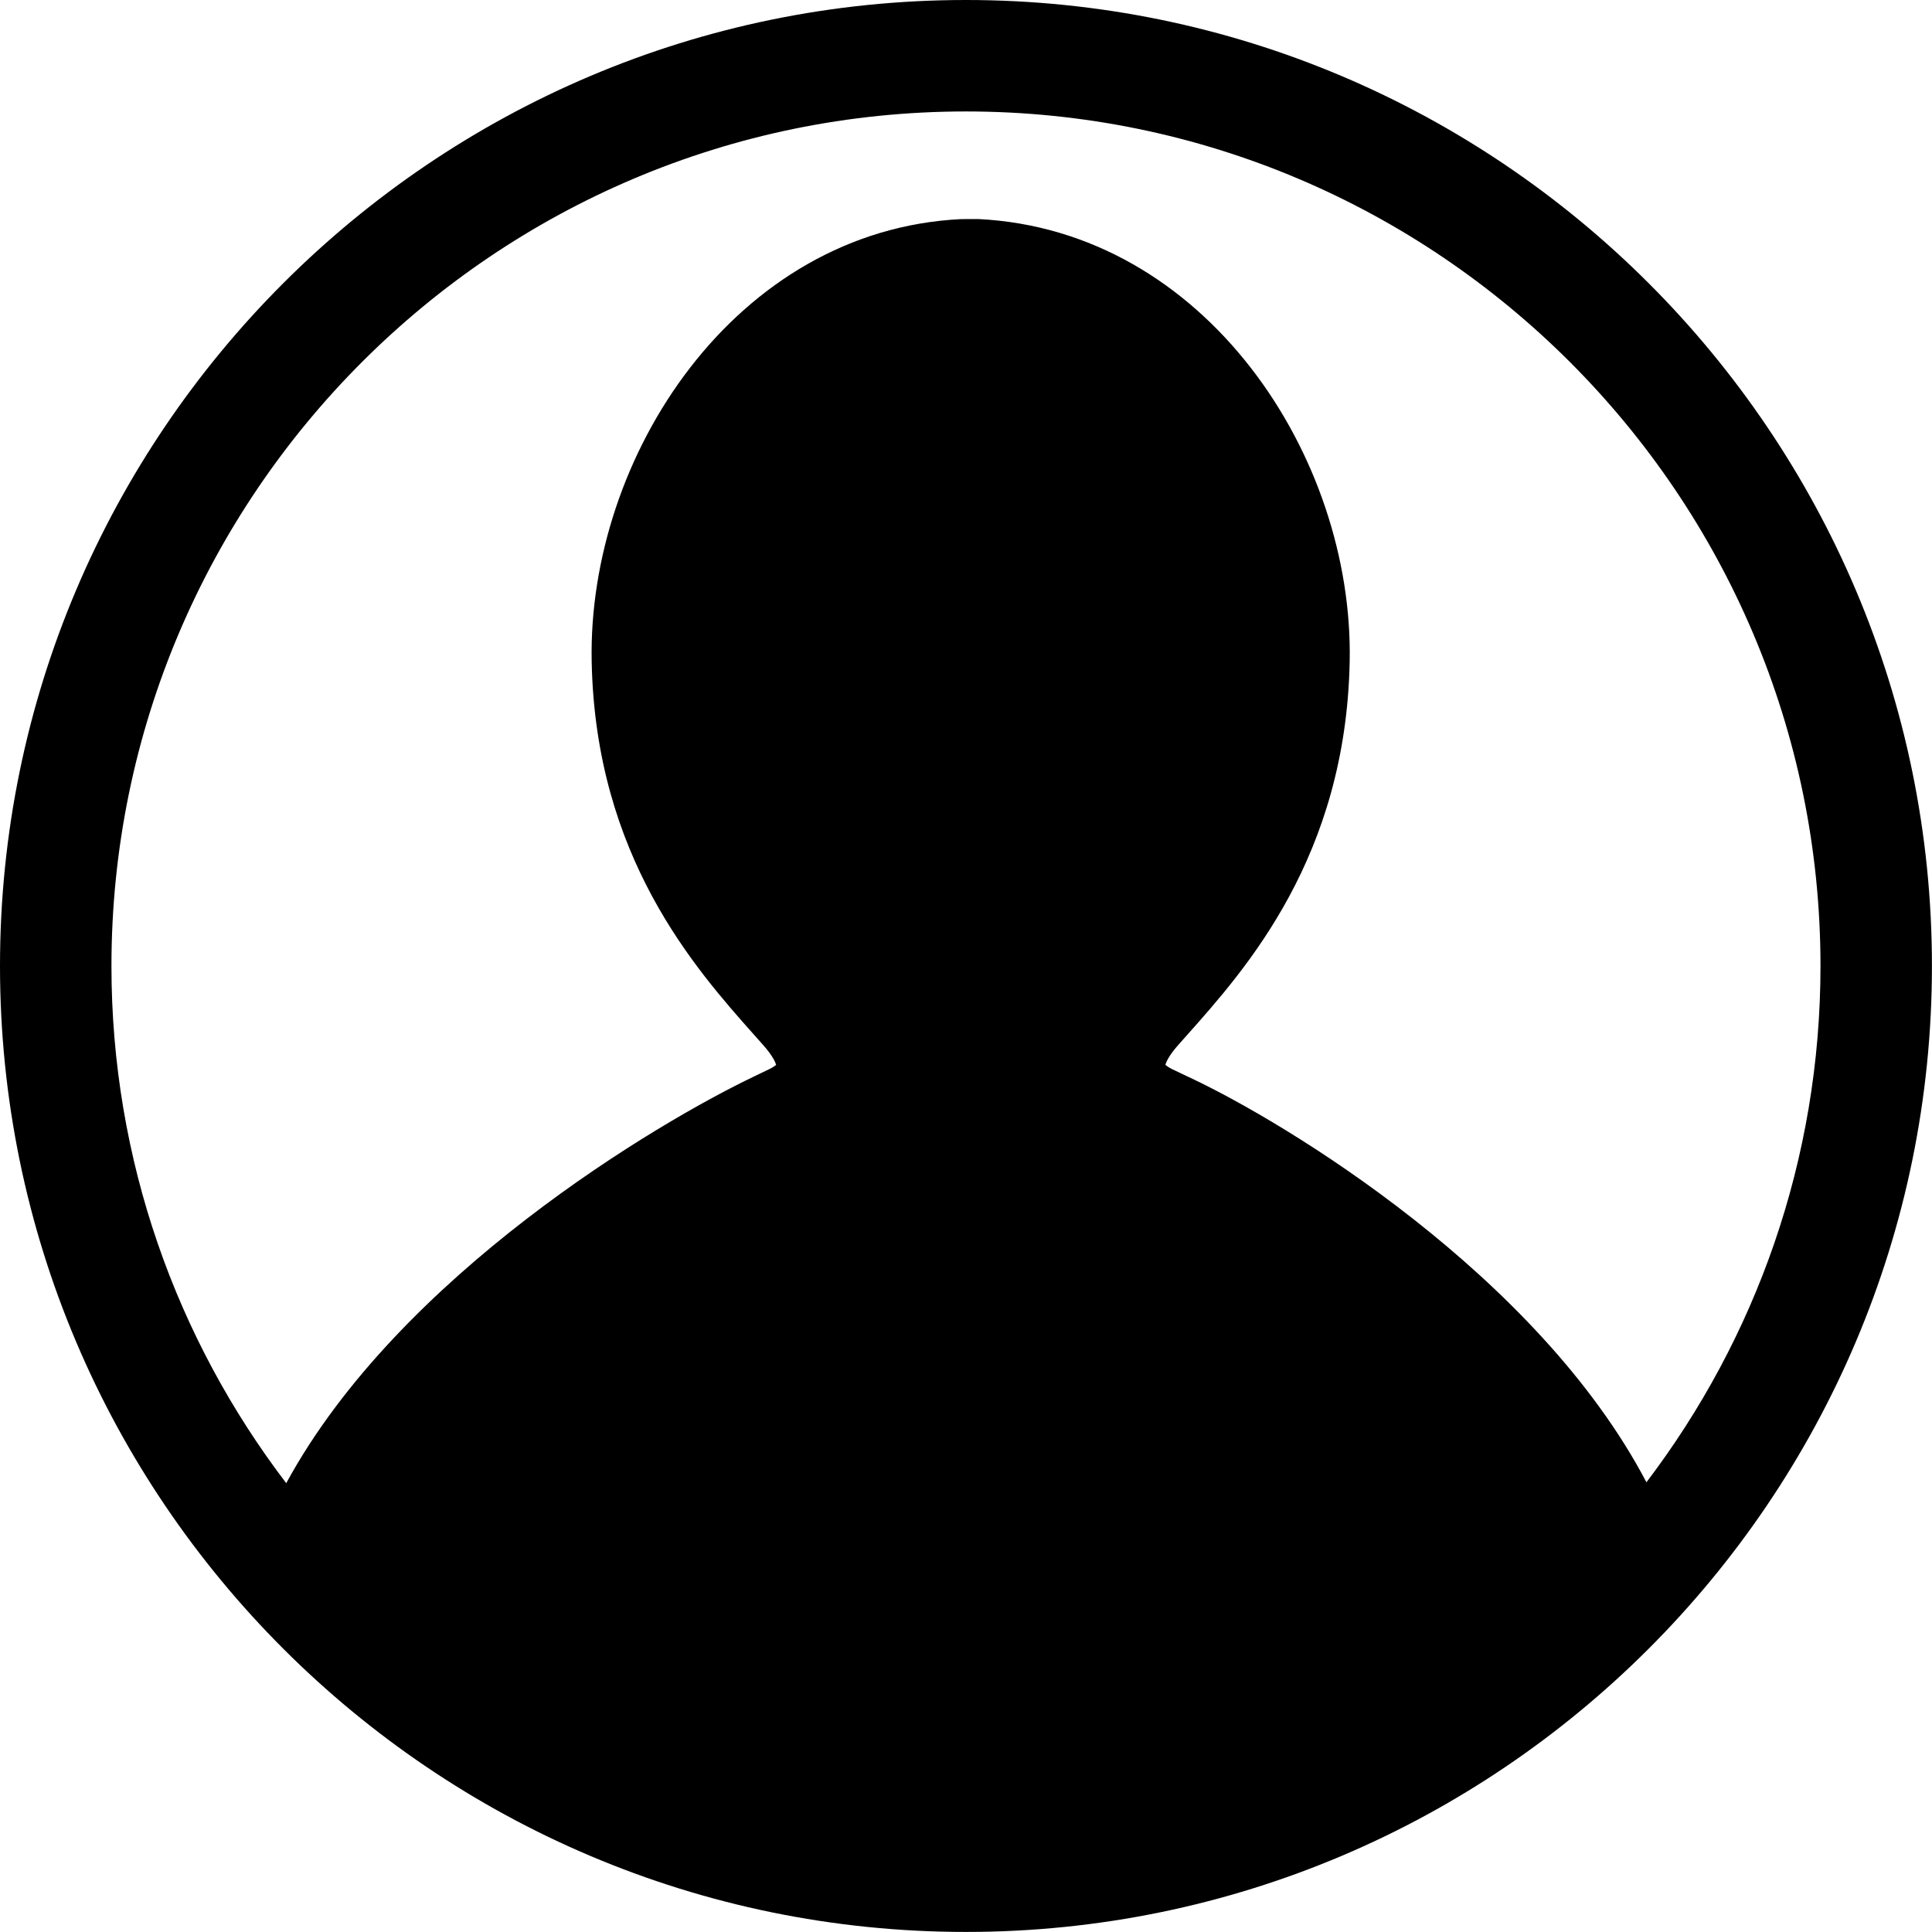 <?xml version="1.0" encoding="UTF-8"?>
<svg width="32px" height="32px" viewBox="0 0 32 32" version="1.1" xmlns="http://www.w3.org/2000/svg" xmlns:xlink="http://www.w3.org/1999/xlink">
    <!-- Generator: Sketch 44.1 (41455) - http://www.bohemiancoding.com/sketch -->
    <title>Icon</title>
    <desc>Created with Sketch.</desc>
    <path d="M15.999,0 C7.177,0 0,7.177 0,15.999 C0,24.822 7.177,31.999 15.999,31.999 C24.822,31.999 31.999,24.822 31.999,15.999 C31.999,7.177 24.822,0 15.999,0 L15.999,0 Z M15.999,1.846 C23.804,1.846 30.153,8.195 30.153,15.999 C30.153,19.21 29.078,22.173 27.27,24.551 C25.464,21.112 21.298,18.598 19.733,17.86 L19.417,17.71 C19.359,17.681 19.321,17.654 19.302,17.636 C19.315,17.592 19.36,17.485 19.507,17.318 L19.656,17.15 C20.641,16.044 22.291,14.192 22.355,10.958 C22.423,7.566 19.966,3.811 16.201,3.628 L16.197,3.628 L15.929,3.629 L15.922,3.629 C12.176,3.811 9.732,7.566 9.8,10.958 C9.864,14.188 11.512,16.041 12.499,17.15 L12.649,17.319 C12.796,17.486 12.842,17.592 12.855,17.637 C12.835,17.654 12.798,17.682 12.738,17.71 L12.497,17.826 C10.897,18.588 6.612,21.122 4.741,24.566 C2.926,22.186 1.846,19.217 1.846,15.999 C1.846,8.195 8.195,1.846 15.999,1.846 L15.999,1.846 Z" id="path-1"></path>
</svg>

